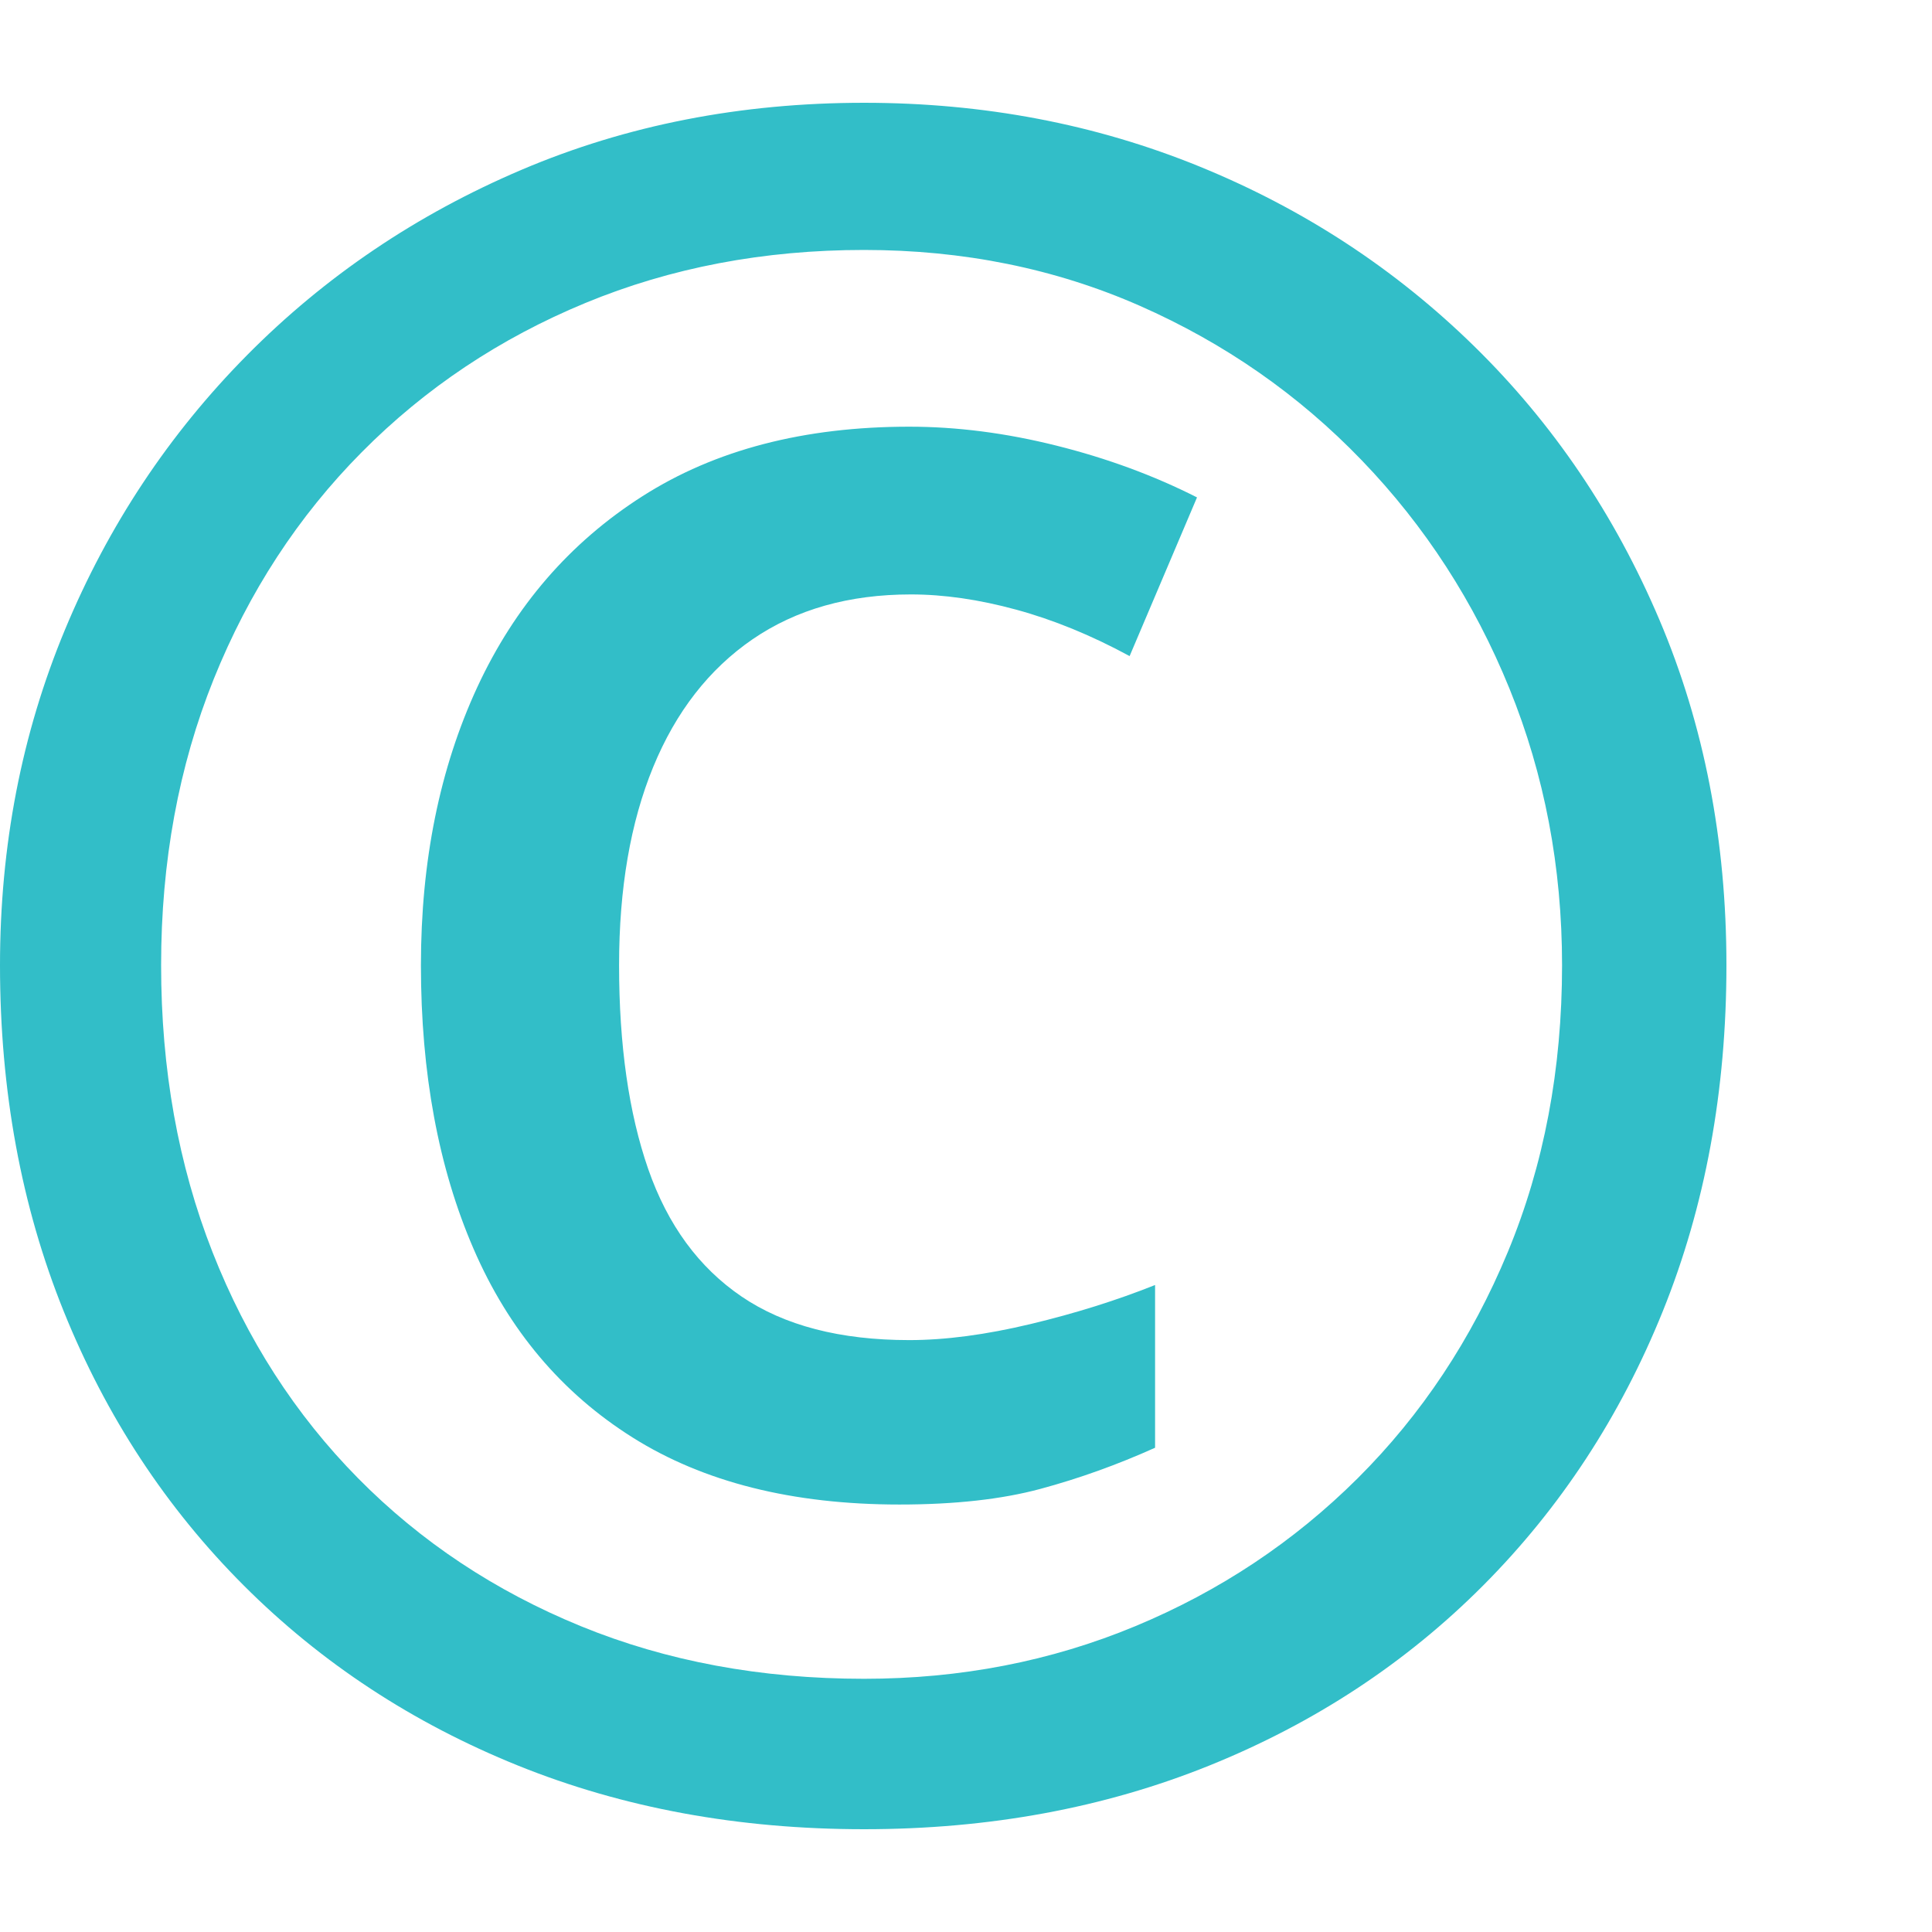 <svg version="1.1" xmlns="http://www.w3.org/2000/svg" style="fill:rgba(0,0,0,1.0)" width="256" height="256" viewBox="0 0 36.719 32.812"><path fill="rgb(50, 190, 200)" d="M16.422 32.812 C14.036 32.812 11.844 32.409 9.844 31.602 C7.844 30.794 6.107 29.654 4.633 28.18 C3.159 26.706 2.018 24.969 1.211 22.969 C0.404 20.969 0 18.776 0 16.391 C0 14.12 0.411 11.995 1.234 10.016 C2.057 8.036 3.211 6.297 4.695 4.797 C6.18 3.297 7.919 2.122 9.914 1.273 C11.909 0.424 14.078 -0 16.422 -0 C18.693 -0 20.818 0.404 22.797 1.211 C24.776 2.018 26.516 3.156 28.016 4.625 C29.516 6.094 30.69 7.828 31.539 9.828 C32.388 11.828 32.812 14.016 32.812 16.391 C32.812 18.776 32.409 20.969 31.602 22.969 C30.794 24.969 29.656 26.706 28.188 28.18 C26.719 29.654 24.984 30.794 22.984 31.602 C20.984 32.409 18.797 32.812 16.422 32.812 Z M17.094 26.641 C15.062 26.641 13.372 26.216 12.023 25.367 C10.674 24.518 9.667 23.323 9 21.781 C8.333 20.24 8 18.443 8 16.391 C8 14.411 8.357 12.651 9.07 11.109 C9.784 9.568 10.831 8.357 12.211 7.477 C13.591 6.596 15.281 6.156 17.281 6.156 C18.188 6.156 19.12 6.276 20.078 6.516 C21.036 6.755 21.927 7.083 22.75 7.5 L21.469 10.516 C20.74 10.12 20.021 9.826 19.312 9.633 C18.604 9.44 17.938 9.344 17.312 9.344 C16.135 9.344 15.133 9.628 14.305 10.195 C13.477 10.763 12.846 11.573 12.414 12.625 C11.982 13.677 11.766 14.932 11.766 16.391 C11.766 17.911 11.951 19.203 12.32 20.266 C12.69 21.328 13.281 22.135 14.094 22.688 C14.906 23.24 15.969 23.516 17.281 23.516 C17.969 23.516 18.737 23.414 19.586 23.211 C20.435 23.008 21.224 22.76 21.953 22.469 L21.953 25.562 C21.234 25.885 20.508 26.146 19.773 26.344 C19.039 26.542 18.146 26.641 17.094 26.641 Z M16.422 29.953 C18.255 29.953 19.974 29.62 21.578 28.953 C23.182 28.286 24.591 27.349 25.805 26.141 C27.018 24.932 27.969 23.5 28.656 21.844 C29.344 20.187 29.688 18.37 29.688 16.391 C29.688 14.526 29.354 12.773 28.688 11.133 C28.021 9.492 27.086 8.047 25.883 6.797 C24.68 5.547 23.273 4.568 21.664 3.859 C20.055 3.151 18.307 2.797 16.422 2.797 C14.516 2.797 12.75 3.133 11.125 3.805 C9.5 4.477 8.083 5.422 6.875 6.641 C5.667 7.859 4.729 9.297 4.062 10.953 C3.396 12.609 3.062 14.422 3.062 16.391 C3.062 18.37 3.388 20.187 4.039 21.844 C4.69 23.5 5.612 24.932 6.805 26.141 C7.997 27.349 9.409 28.286 11.039 28.953 C12.669 29.62 14.464 29.953 16.422 29.953 Z M36.719 27.344" /></svg>